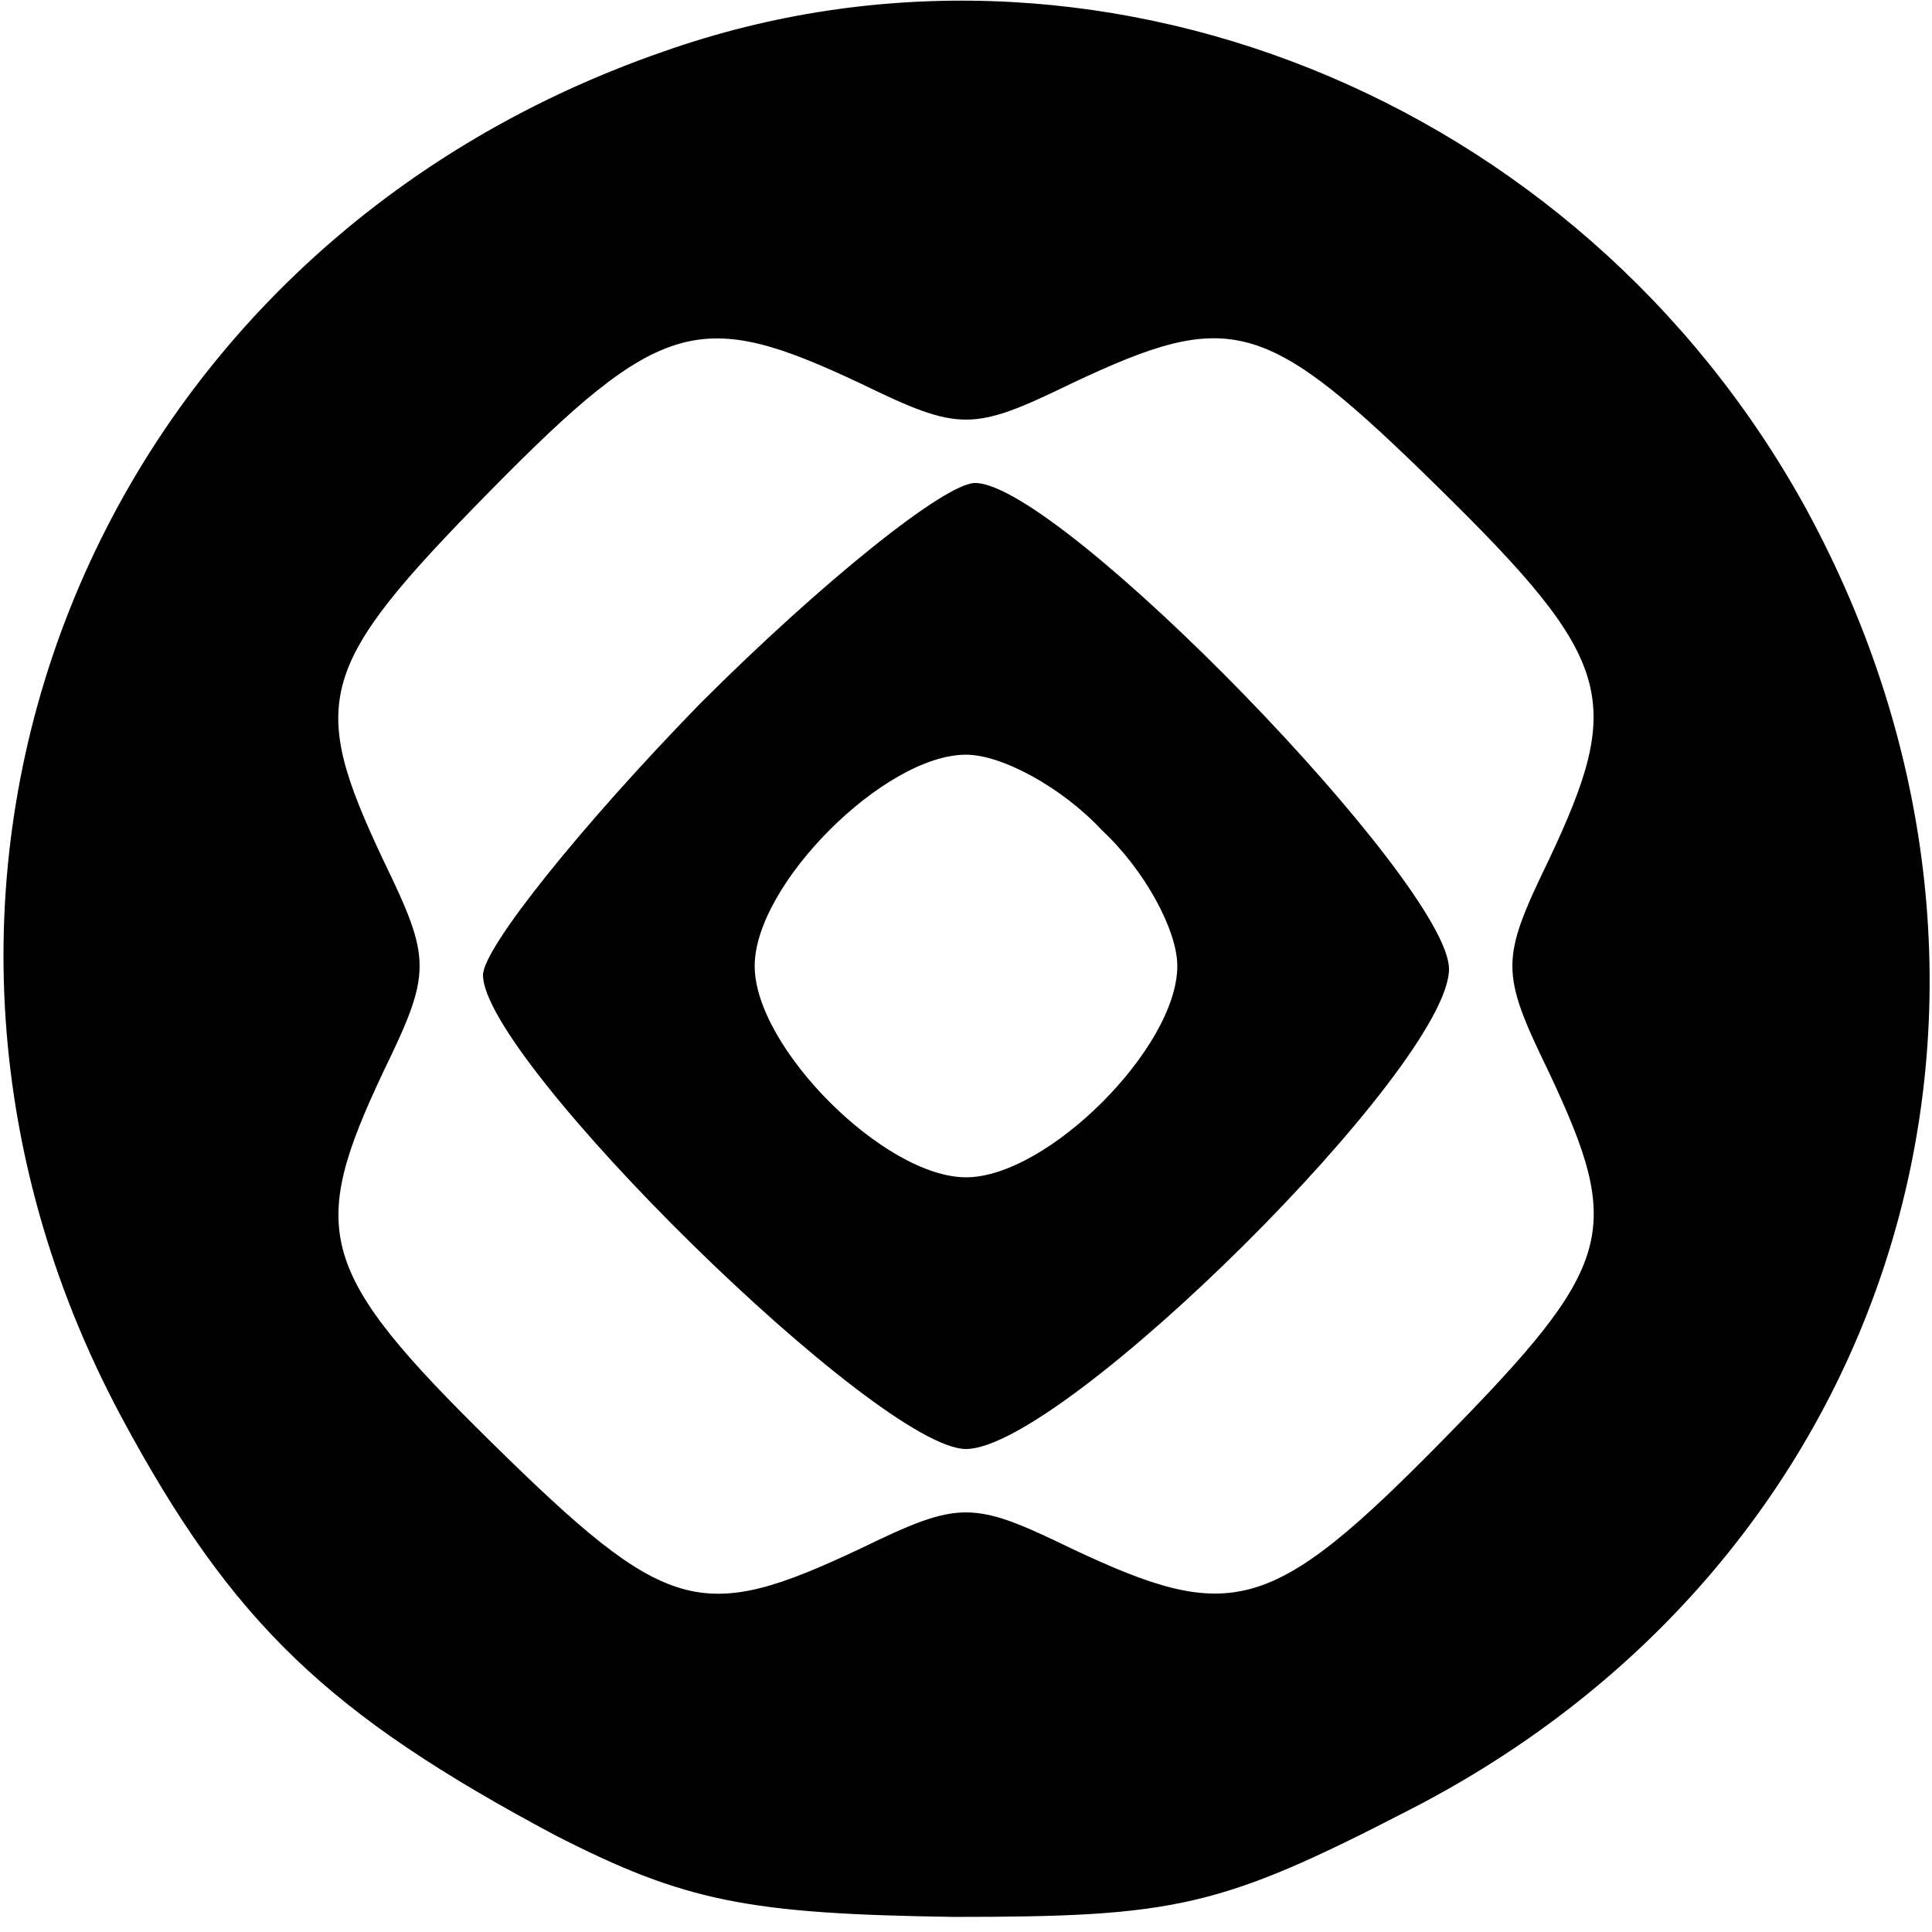 <?xml version="1.0" standalone="no"?>
<!DOCTYPE svg PUBLIC "-//W3C//DTD SVG 20010904//EN"
 "http://www.w3.org/TR/2001/REC-SVG-20010904/DTD/svg10.dtd">
<svg version="1.0" xmlns="http://www.w3.org/2000/svg"
 width="64pt" height="64pt" viewBox="0 0 64 64"
 preserveAspectRatio="xMidYMid meet">

<g transform="translate(0,64) scale(0.1,-0.1)"
fill="#000000" stroke="none">
<path d="M220 623 c-191 -66 -274 -276 -180 -452 37 -69 69 -99 144 -139 43
-22 64 -26 132 -27 73 0 88 3 150 35 163 83 220 271 132 432 -75 136 -236 201
-378 151z m65 -110 c33 -16 37 -16 70 0 53 25 64 22 122 -35 58 -57 61 -70 36
-123 -16 -33 -16 -37 0 -70 25 -53 22 -64 -35 -122 -57 -58 -70 -61 -123 -36
-33 16 -37 16 -70 0 -53 -25 -64 -22 -122 35 -58 57 -61 70 -36 123 16 33 16
37 0 70 -25 53 -22 64 35 122 57 58 70 61 123 36z"/>
<path d="M232 407 c-39 -40 -72 -81 -72 -90 0 -28 131 -157 160 -157 32 0 160
127 160 159 0 28 -129 161 -157 161 -10 0 -51 -33 -91 -73z m133 -42 c14 -13
25 -33 25 -45 0 -27 -43 -70 -70 -70 -27 0 -70 43 -70 70 0 27 43 70 70 70 12
0 32 -11 45 -25z"/>
</g>
</svg>
